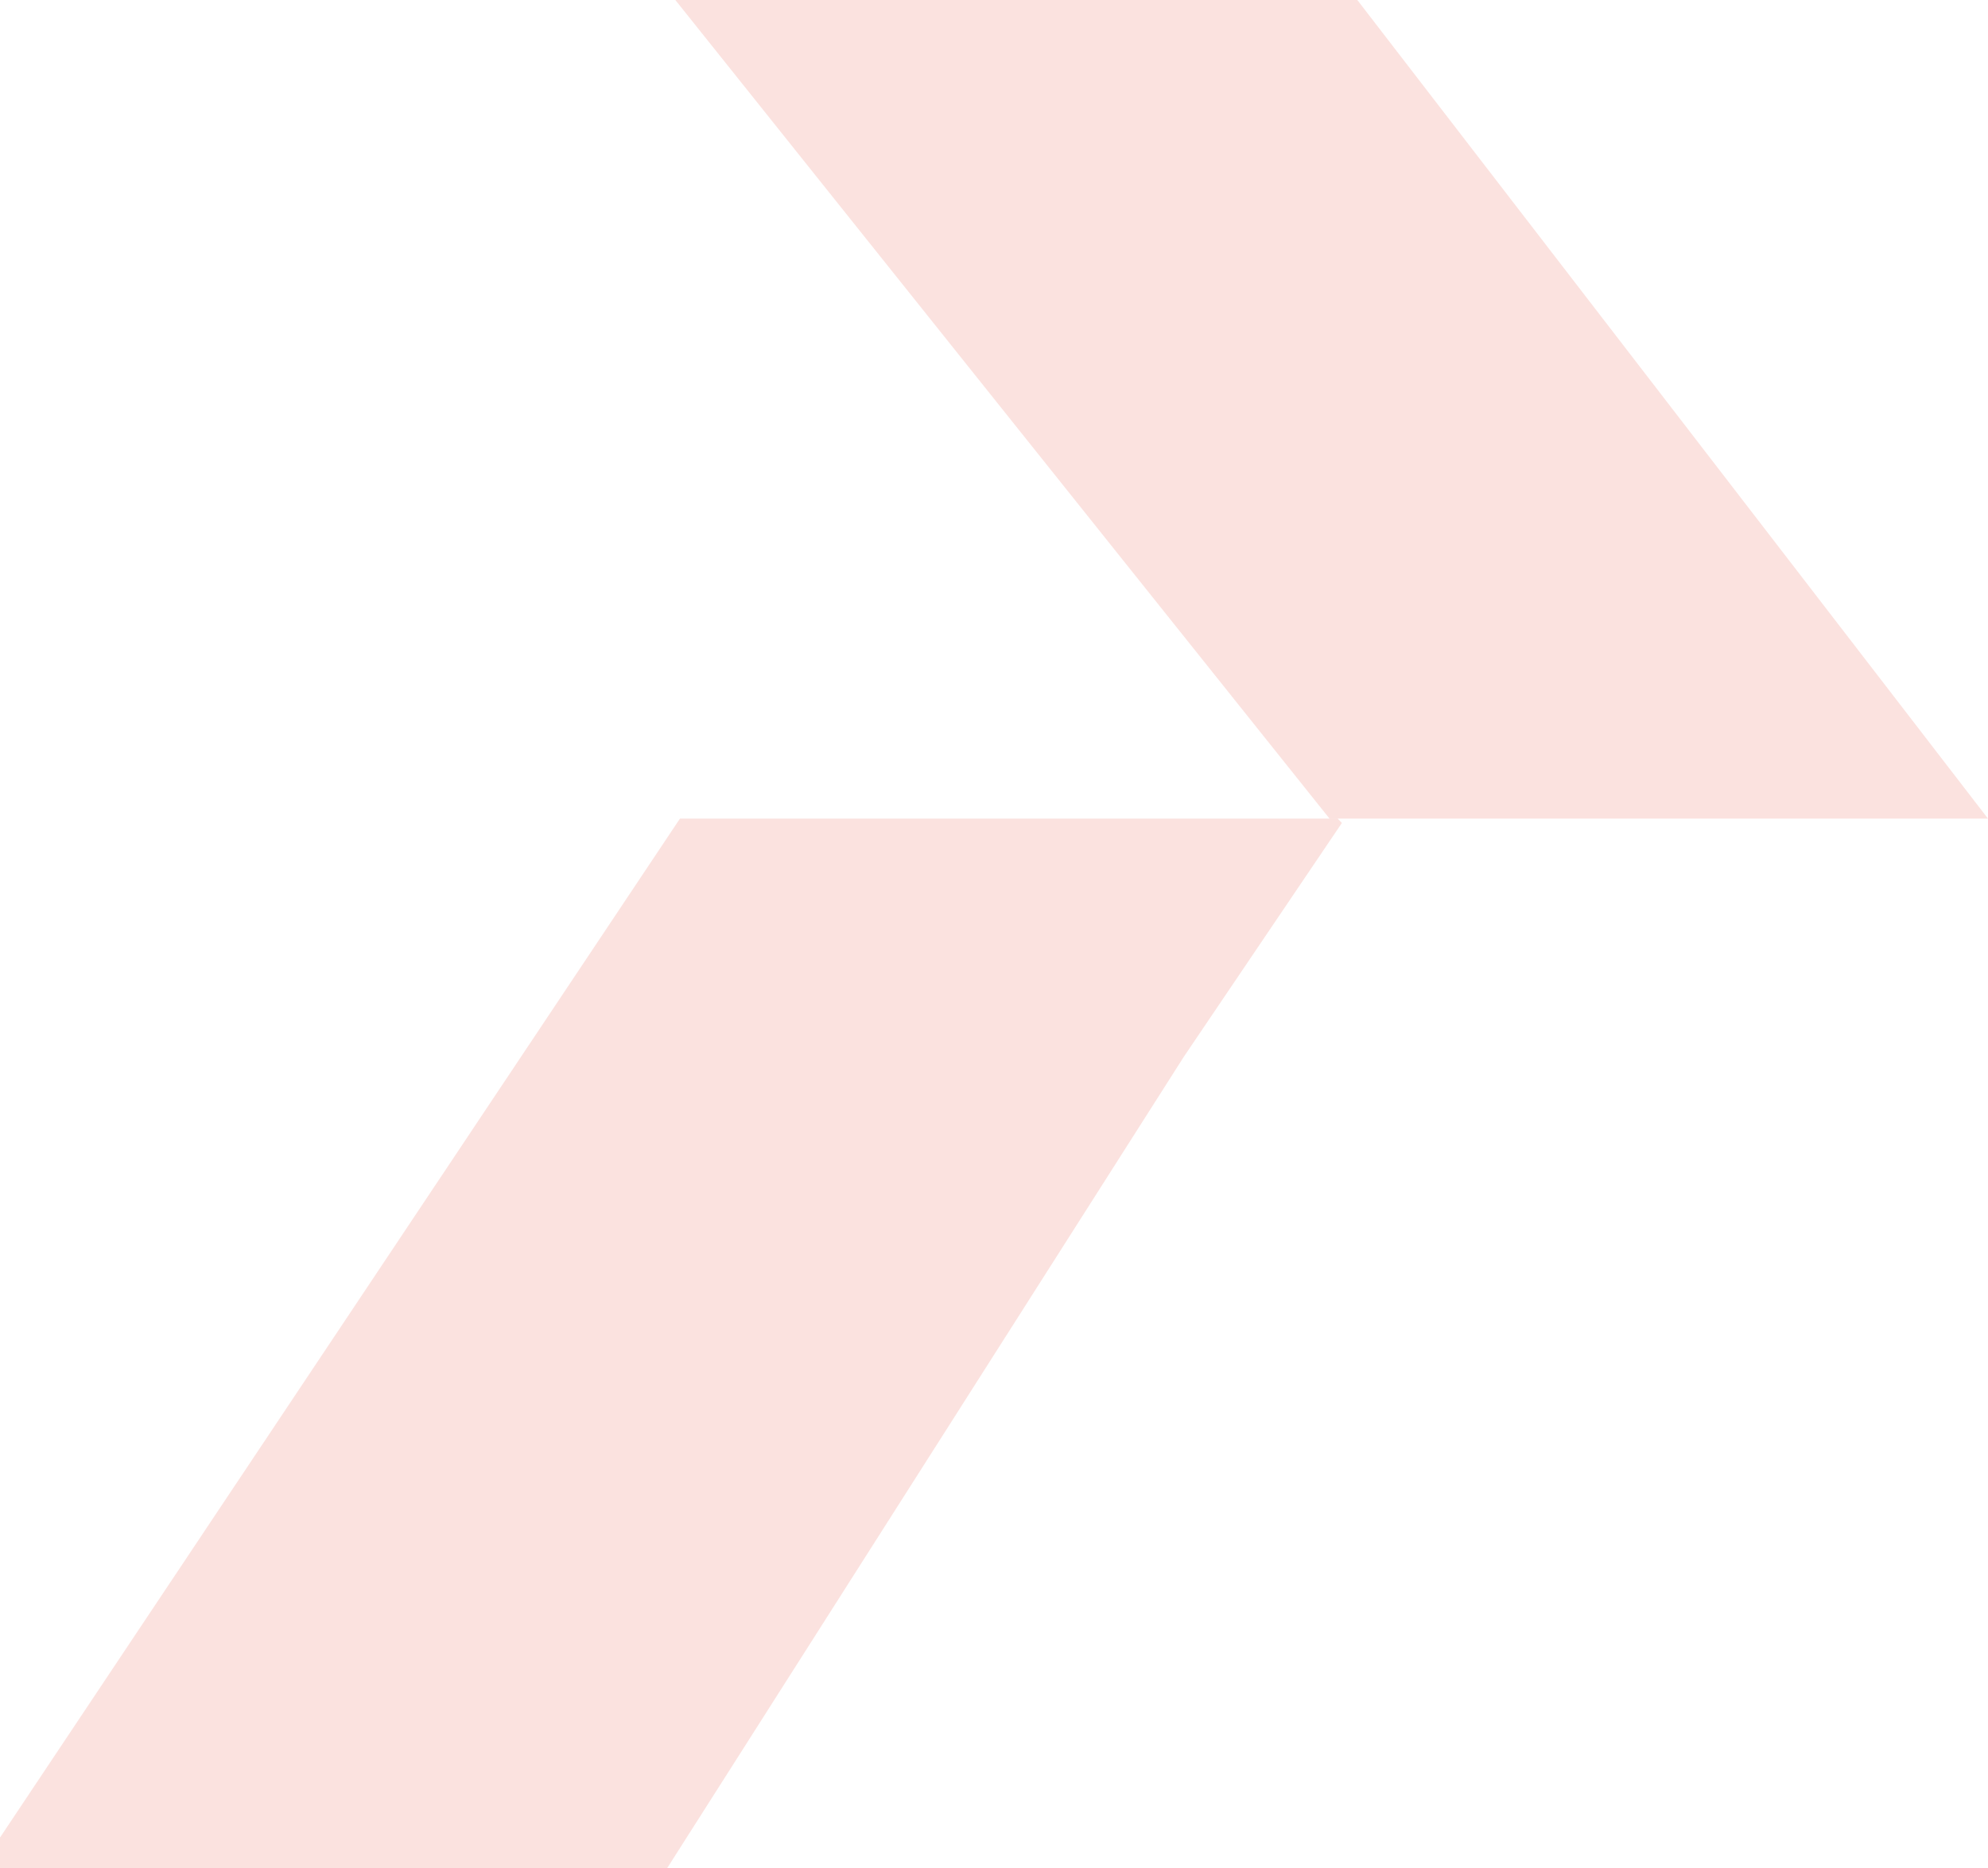 <svg width="680" height="639" viewBox="0 0 680 639" fill="none" xmlns="http://www.w3.org/2000/svg">
<path d="M232.574 280H457.539L459 281.48L404.95 361.423L228.191 639H-7L232.574 280Z" fill="#E53F28" fill-opacity="0.15"/>
<path d="M231 0H464.275L680 280H454.769L231 0Z" fill="#E53F28" fill-opacity="0.15"/>
</svg>
